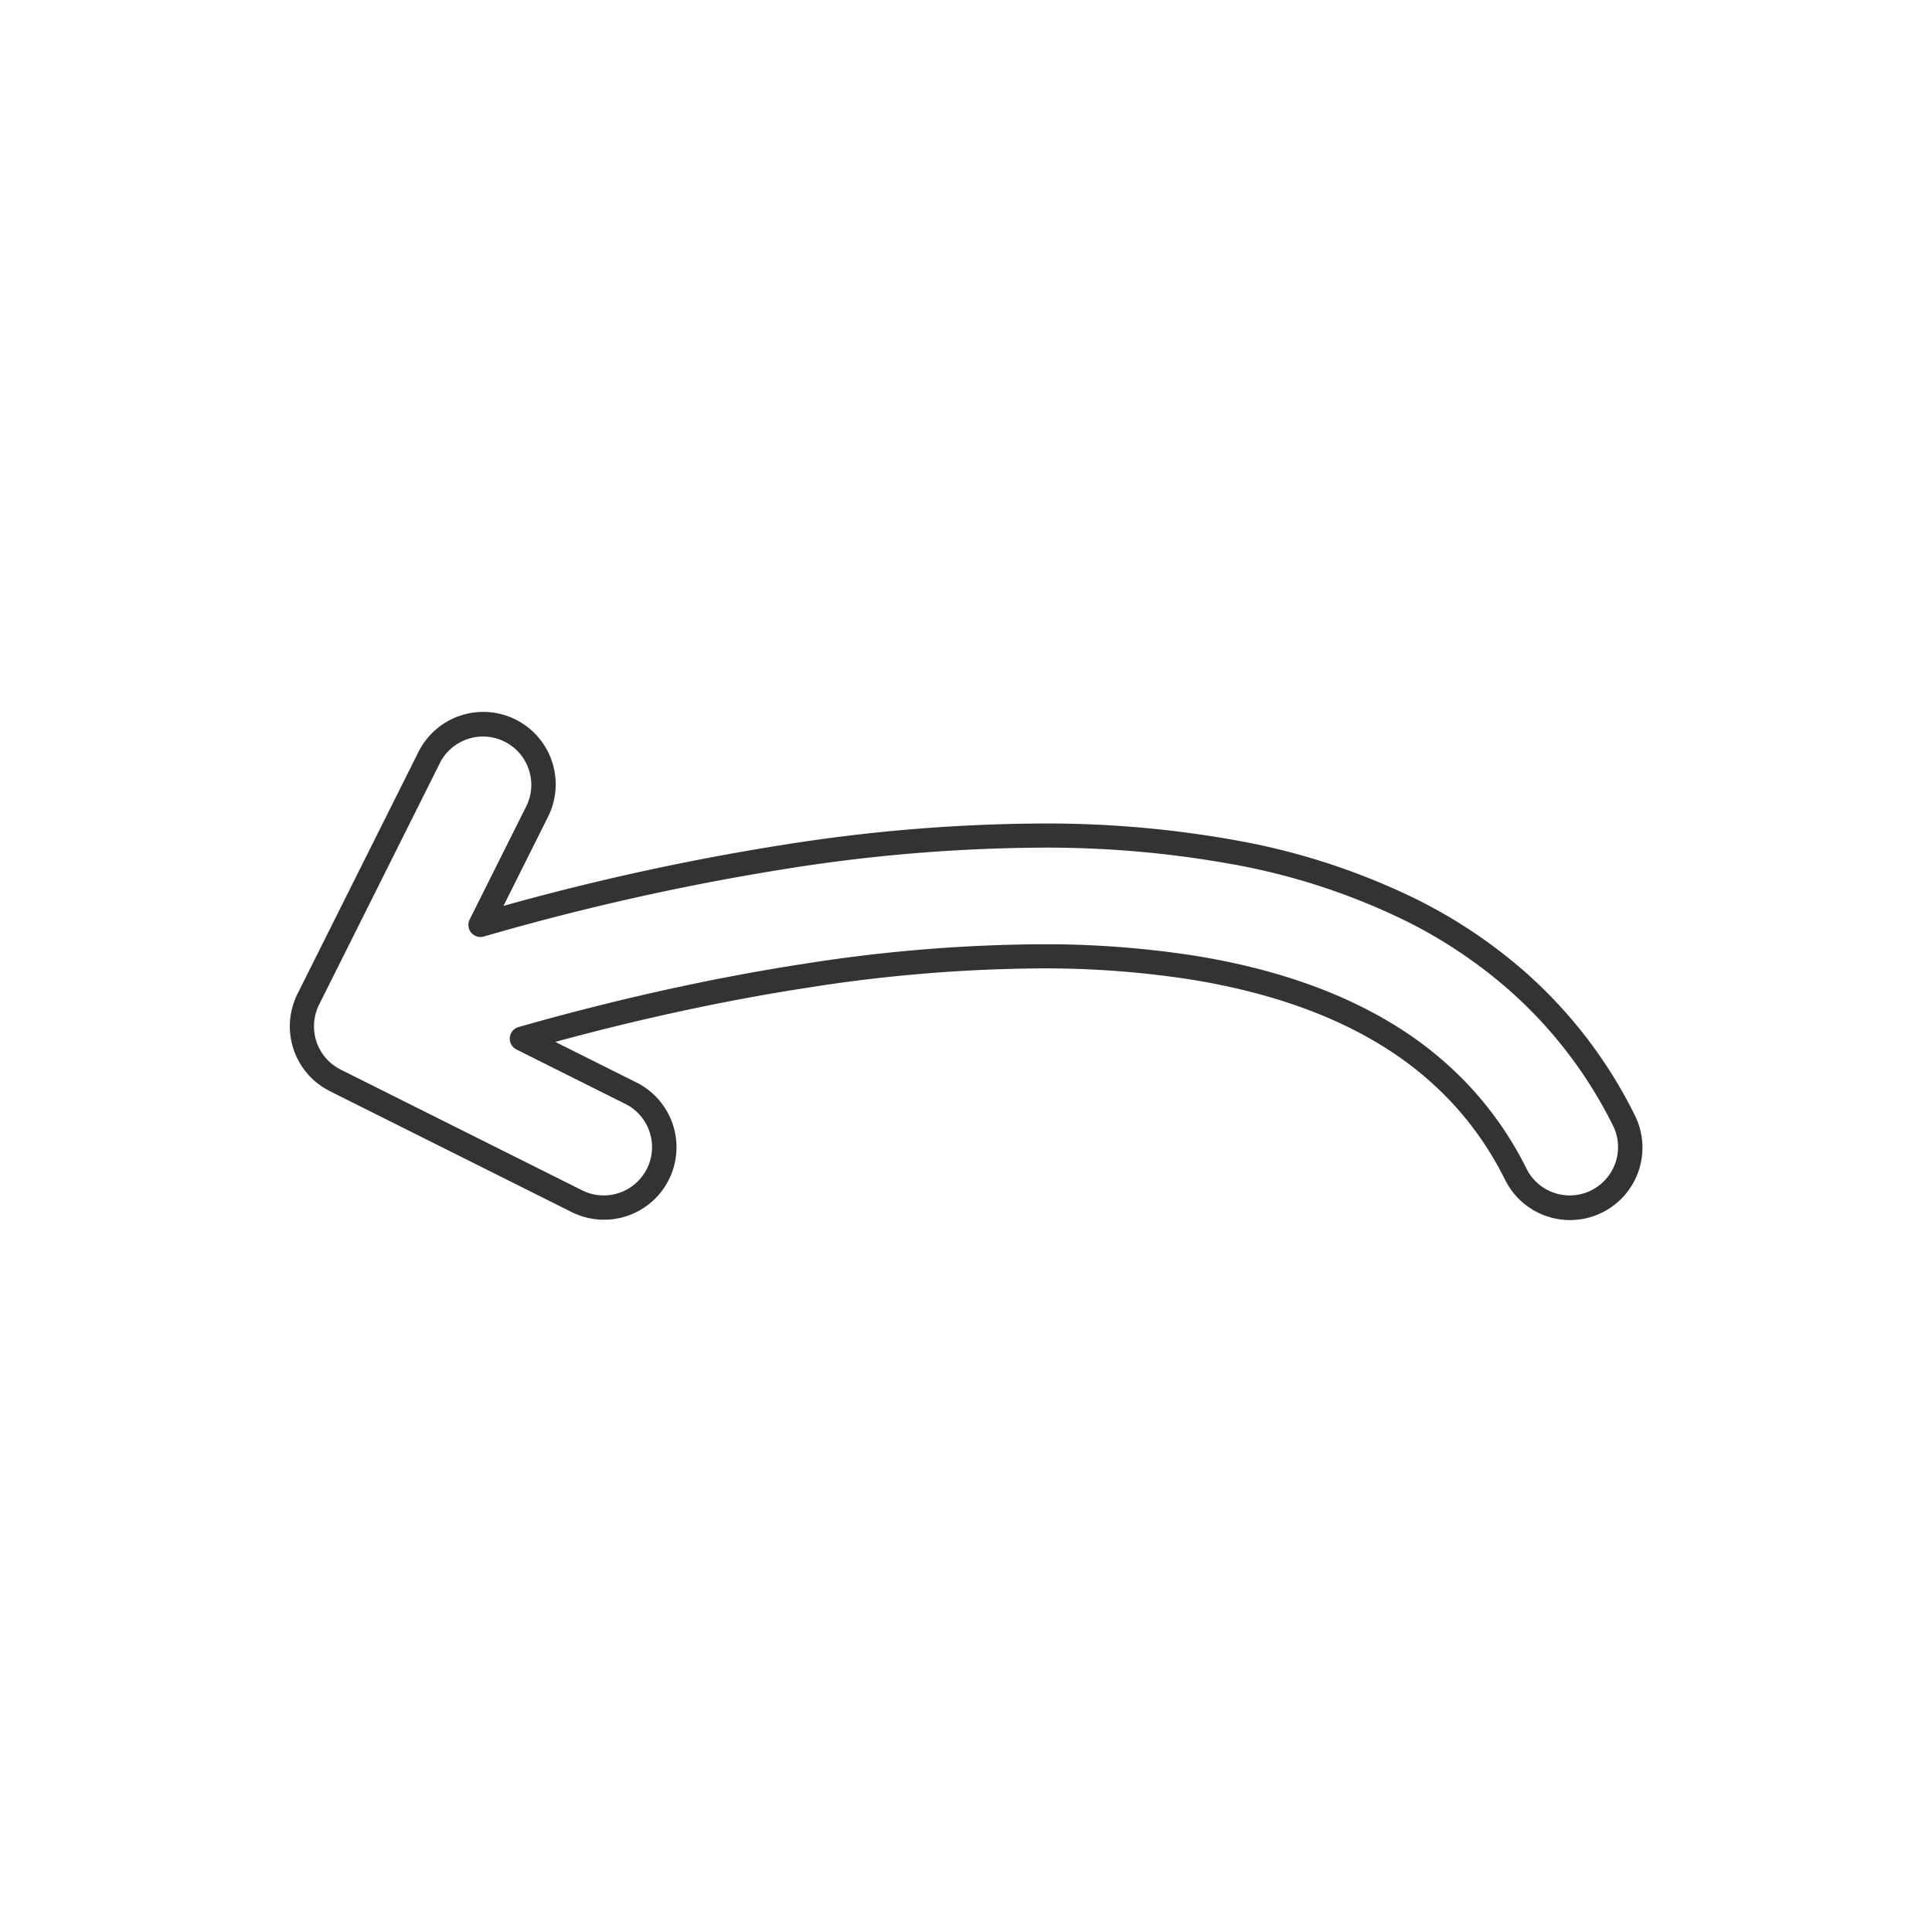 <svg xmlns="http://www.w3.org/2000/svg" viewBox="0 0 320 320">
  <title>_.interface.undo</title>
  <g id="plus">
    <polygon points="48.151 171.854 48.15 171.851 48.15 171.848 48.151 171.854" style="fill: #333"/>
    <polygon points="48.689 173.991 48.686 173.983 48.685 173.98 48.689 173.991" style="fill: #333"/>
    <polygon points="48.061 171.131 48.061 171.127 48.061 171.125 48.061 171.131" style="fill: #333"/>
    <path d="M48.103,168.471c-.019.153-.045.341-.063.565-.017.214-.023.397-.028.55v.003q-.007.212-.007.423v.052c.001.167.004.351.014.551v.002c.011.204.029.372.042.508.022.231.05.472.089.724.033.211.071.444.127.698.042.191.083.338.11.442l-.001-.004c.048.185.1.377.161.574l.003.01c.039.126.084.264.137.412.079.226.162.433.241.624l-.001-.002c.023.055.066.17.141.339l.001.002q.203.45.448.892l.036.062.146.242-.009-.015c.112.188.234.387.372.591l.004.006c.095.139.182.258.256.36l.002.003c.122.166.244.324.366.474l.003.004c.075.092.167.203.27.323l0,0,.069.083.047.055c.164.181.293.303.369.382l.002.002c.082.083.193.2.343.341q.33.309.683.593l.003.002c.145.116.257.195.325.247l.002.002c.178.133.366.268.567.4.1.067.211.139.335.216l.005.003c.231.141.466.273.705.398l-.001.001.129.073.086.045,40,20a12,12,0,1,0,10.733-21.466l-13.388-6.694q3.405-.926,7.103-1.866c10.291-2.604,22.194-5.192,34.733-7.118a256.218,256.218,0,0,1,38.476-3.188h.052a157.306,157.306,0,0,1,24.907,1.847c11.889,1.912,22.601,5.43,31.348,10.773a55.886,55.886,0,0,1,11.746,9.47,53.843,53.843,0,0,1,8.925,12.877,12,12,0,1,0,21.466-10.732h0l-.001-.001h0a77.429,77.429,0,0,0-18.114-23.632,83.851,83.851,0,0,0-17.729-11.92,112.922,112.922,0,0,0-30.289-9.915,176.601,176.601,0,0,0-32.28-2.767,280.407,280.407,0,0,0-42.469,3.516,410.298,410.298,0,0,0-46.457,10.128l7.338-14.677a12,12,0,1,0-21.466-10.732L49.266,164.629c-.174.347-.316.683-.441,1.002-.058.149-.098.267-.127.348q-.119.334-.217.672c-.032.109-.073.246-.115.414-.062.244-.107.469-.146.672-.048.251-.086.494-.116.728Zm3.907,1.253c.005-.152.01-.275.018-.37.007-.09.023-.216.043-.376.022-.171.047-.332.077-.484l.001-.005c.032-.171.063-.318.095-.443l.001-.002c.016-.063.042-.155.078-.277l.001-.002q.065-.222.143-.442l.001-.004c.04-.113.066-.188.082-.228l.003-.006c.095-.244.19-.464.29-.664l.001-.003,20-40a7.949,7.949,0,0,1,3.004-3.263,8.045,8.045,0,0,1,4.159-1.162,8.016,8.016,0,0,1,6.832,3.851A8.045,8.045,0,0,1,88,130.005a7.955,7.955,0,0,1-.847,3.57L77.79,152.303a2,2,0,0,0,2.343,2.816,411.008,411.008,0,0,1,50.328-11.252,276.442,276.442,0,0,1,41.857-3.469,172.621,172.621,0,0,1,31.546,2.699,108.944,108.944,0,0,1,29.219,9.553,79.854,79.854,0,0,1,16.887,11.35,73.422,73.422,0,0,1,17.182,22.42l1.789-.893-1.789.894A7.955,7.955,0,0,1,268,189.99a8.046,8.046,0,0,1-1.162,4.159A8.015,8.015,0,0,1,260.005,198a8.046,8.046,0,0,1-4.159-1.162,7.95,7.95,0,0,1-3.004-3.263,57.861,57.861,0,0,0-9.585-13.824,59.895,59.895,0,0,0-12.579-10.148c-9.322-5.69-20.524-9.332-32.795-11.308a161.273,161.273,0,0,0-25.543-1.897h-.052a260.159,260.159,0,0,0-39.083,3.235c-12.694,1.95-24.715,4.565-35.106,7.194-4.387,1.109-8.479,2.221-12.213,3.286a2,2,0,0,0-.346,3.712l18.036,9.018a7.95,7.95,0,0,1,3.262,3.004A8.046,8.046,0,0,1,108,190.005a8.015,8.015,0,0,1-3.851,6.832A8.046,8.046,0,0,1,99.99,198a7.956,7.956,0,0,1-3.57-.847L56.464,177.175l-.087-.049-.06-.033q-.261-.135-.511-.288l-.222-.144-.006-.004c-.12-.079-.245-.168-.376-.266l.002.002c-.113-.085-.188-.139-.221-.166q-.234-.188-.457-.397c-.047-.044-.121-.119-.226-.227l.002.002c-.12-.122-.196-.197-.235-.24l-.036-.043L54,175.287c-.054-.061-.121-.144-.203-.244-.089-.11-.171-.215-.245-.318-.071-.098-.129-.178-.175-.245-.08-.118-.161-.249-.246-.393l-.009-.015-.117-.195q-.155-.281-.29-.578c-.009-.018-.038-.094-.093-.227l-.001-.002c-.063-.151-.117-.287-.159-.41l-.004-.011c-.028-.077-.057-.168-.089-.27-.037-.122-.073-.251-.108-.387l-.001-.004c-.037-.141-.062-.236-.074-.291-.029-.131-.055-.286-.083-.464l-.001-.006c-.023-.146-.042-.305-.058-.477l-.001-.006c-.014-.145-.024-.255-.028-.331-.005-.107-.008-.231-.009-.372v-.027C52.005,169.917,52.007,169.821,52.01,169.725Z" style="fill: #333"/>
    <polygon points="48.365 167.067 48.366 167.066 48.366 167.065 48.365 167.067" style="fill: #333"/>
    <polygon points="48.219 167.741 48.22 167.737 48.22 167.736 48.219 167.741" style="fill: #333"/>
    <polygon points="48.481 166.652 48.481 166.652 48.482 166.65 48.481 166.652" style="fill: #333"/>
    <polygon points="48.697 165.982 48.698 165.979 48.699 165.979 48.697 165.982" style="fill: #333"/>
    <polygon points="48.825 165.633 48.825 165.631 48.827 165.627 48.825 165.633" style="fill: #333"/>
    <polygon points="53.375 179.996 53.373 179.995 53.369 179.992 53.375 179.996" style="fill: #333"/>
  </g>
</svg>
